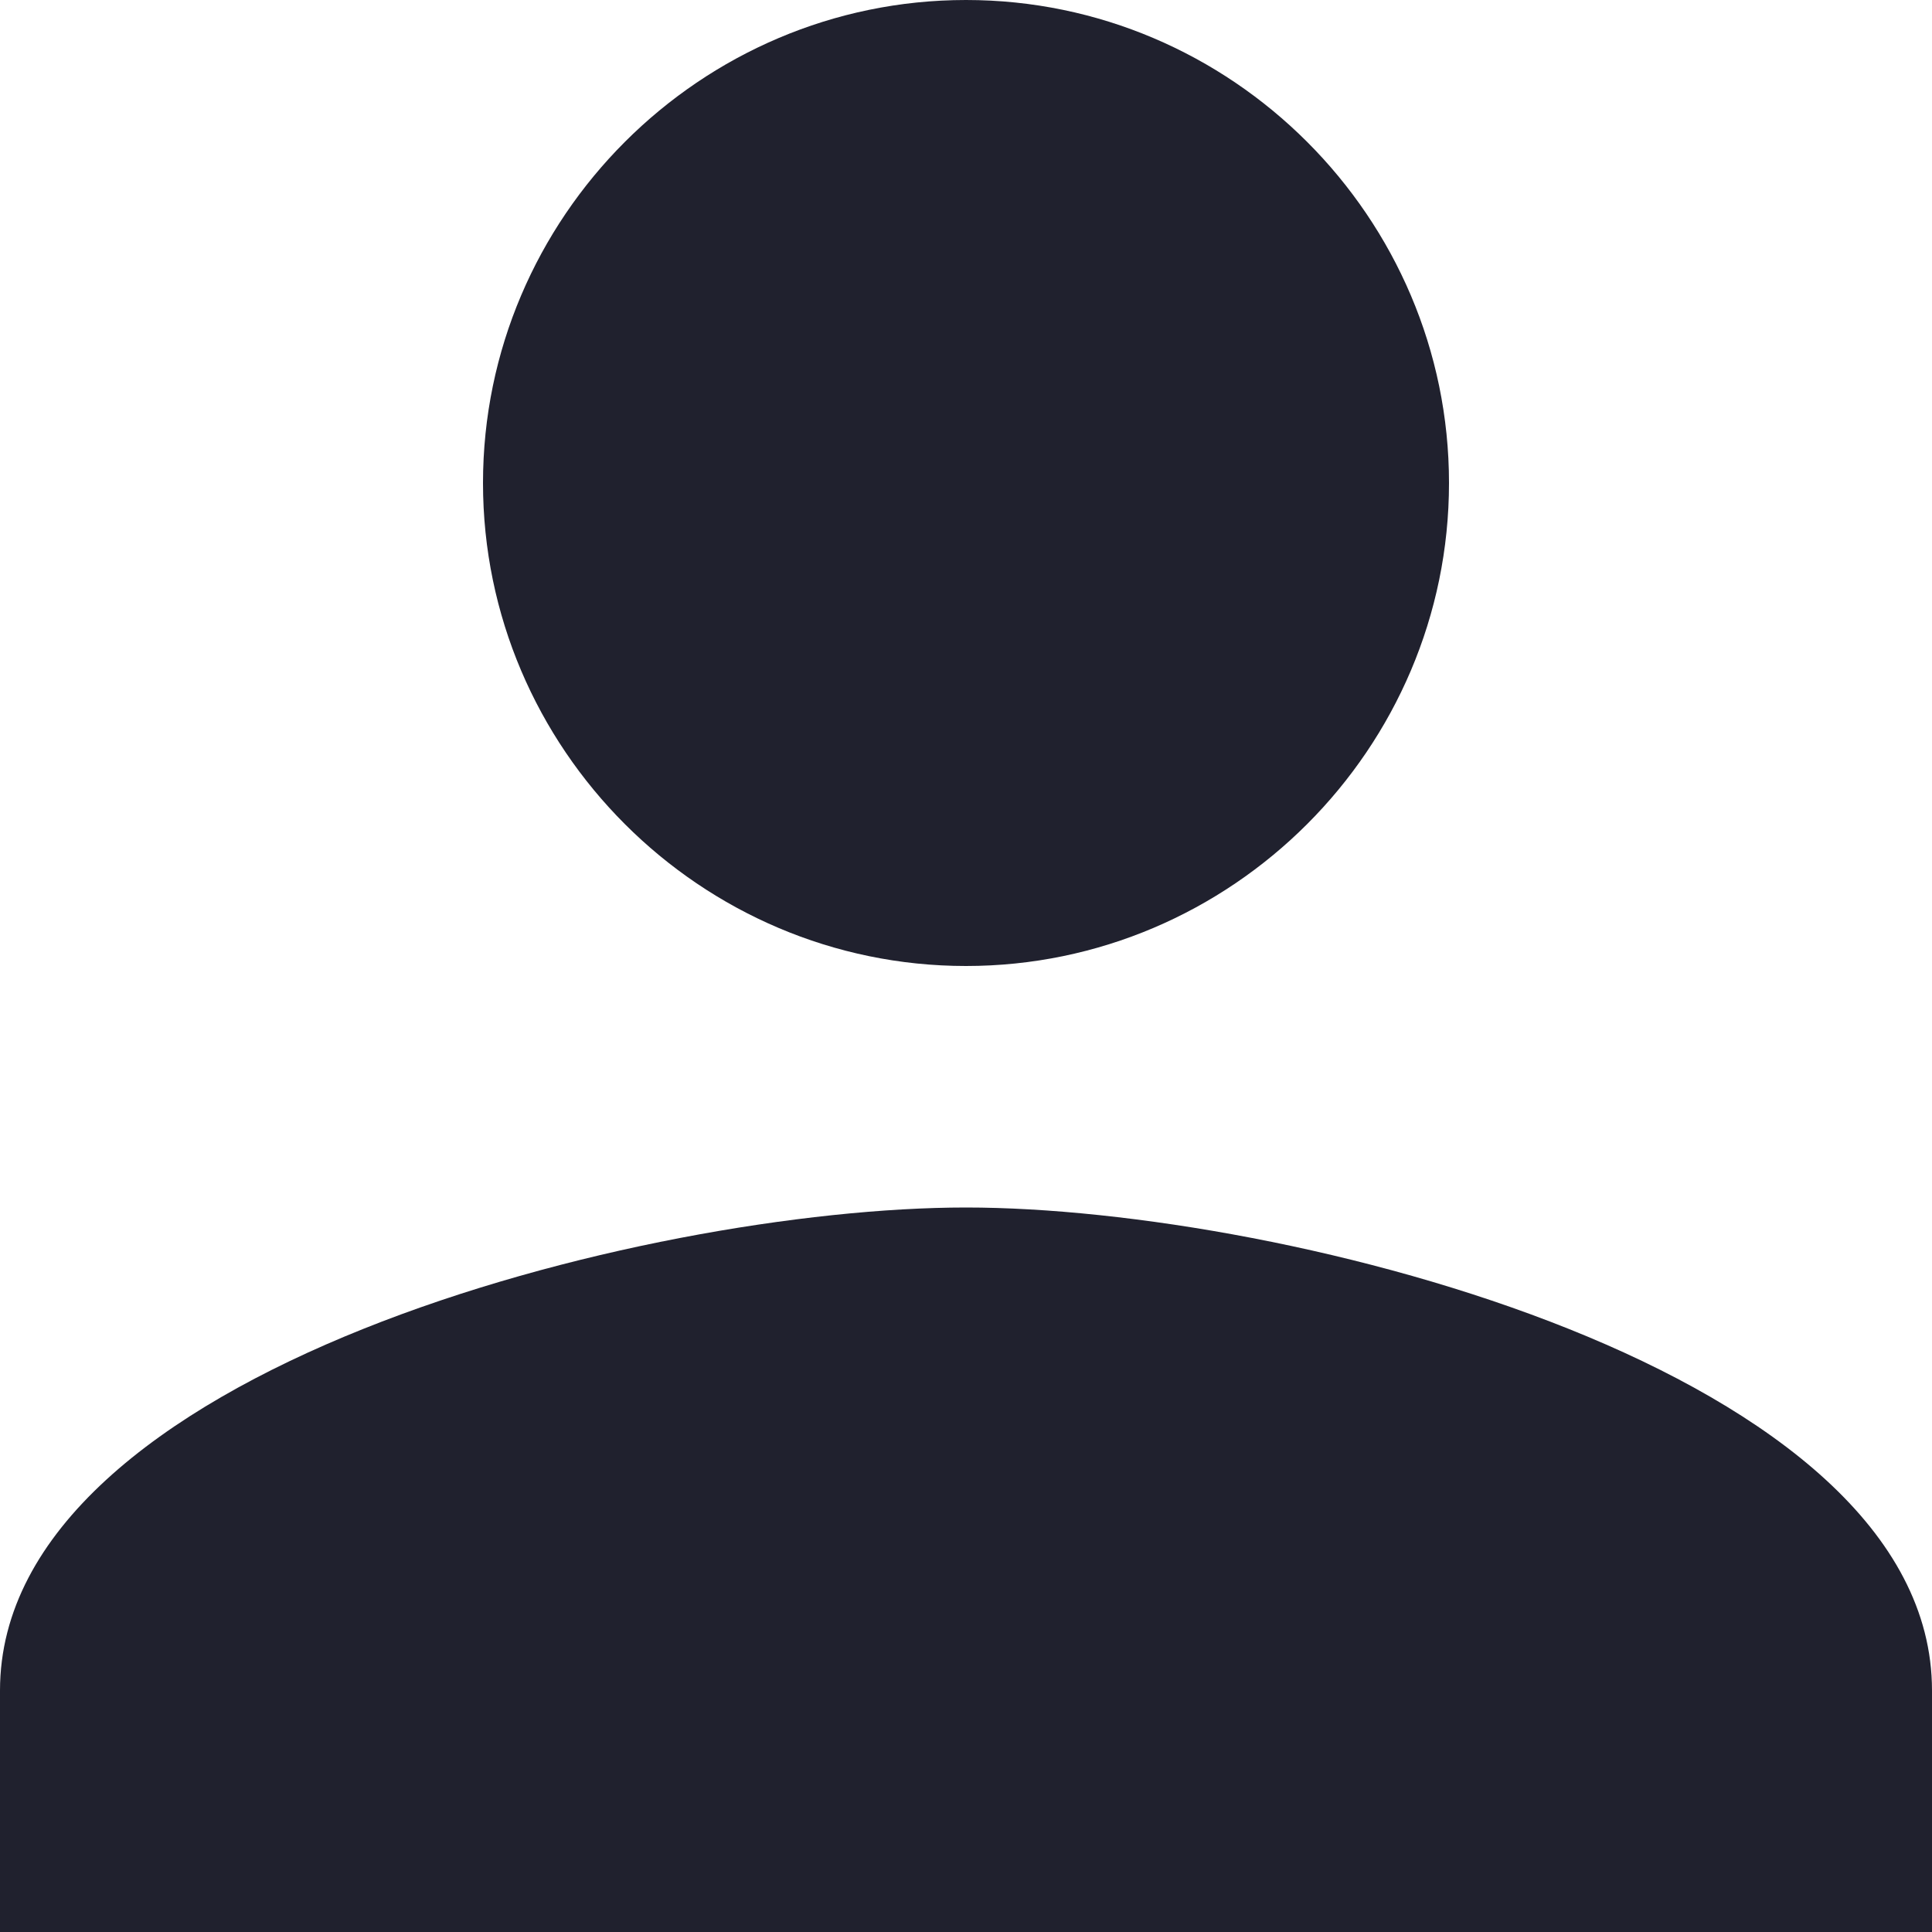 <svg width="24" height="24" viewBox="0 0 24 24" fill="none" xmlns="http://www.w3.org/2000/svg">
<path d="M12 12C15.3 12 18 9.3 18 6C18 2.7 15.3 0 12 0C8.7 0 6 2.7 6 6C6 9.3 8.7 12 12 12ZM12 15C8.025 15 0 17.025 0 21V24H24V21C24 17.025 15.975 15 12 15Z" fill="#20212E"/>
</svg>
